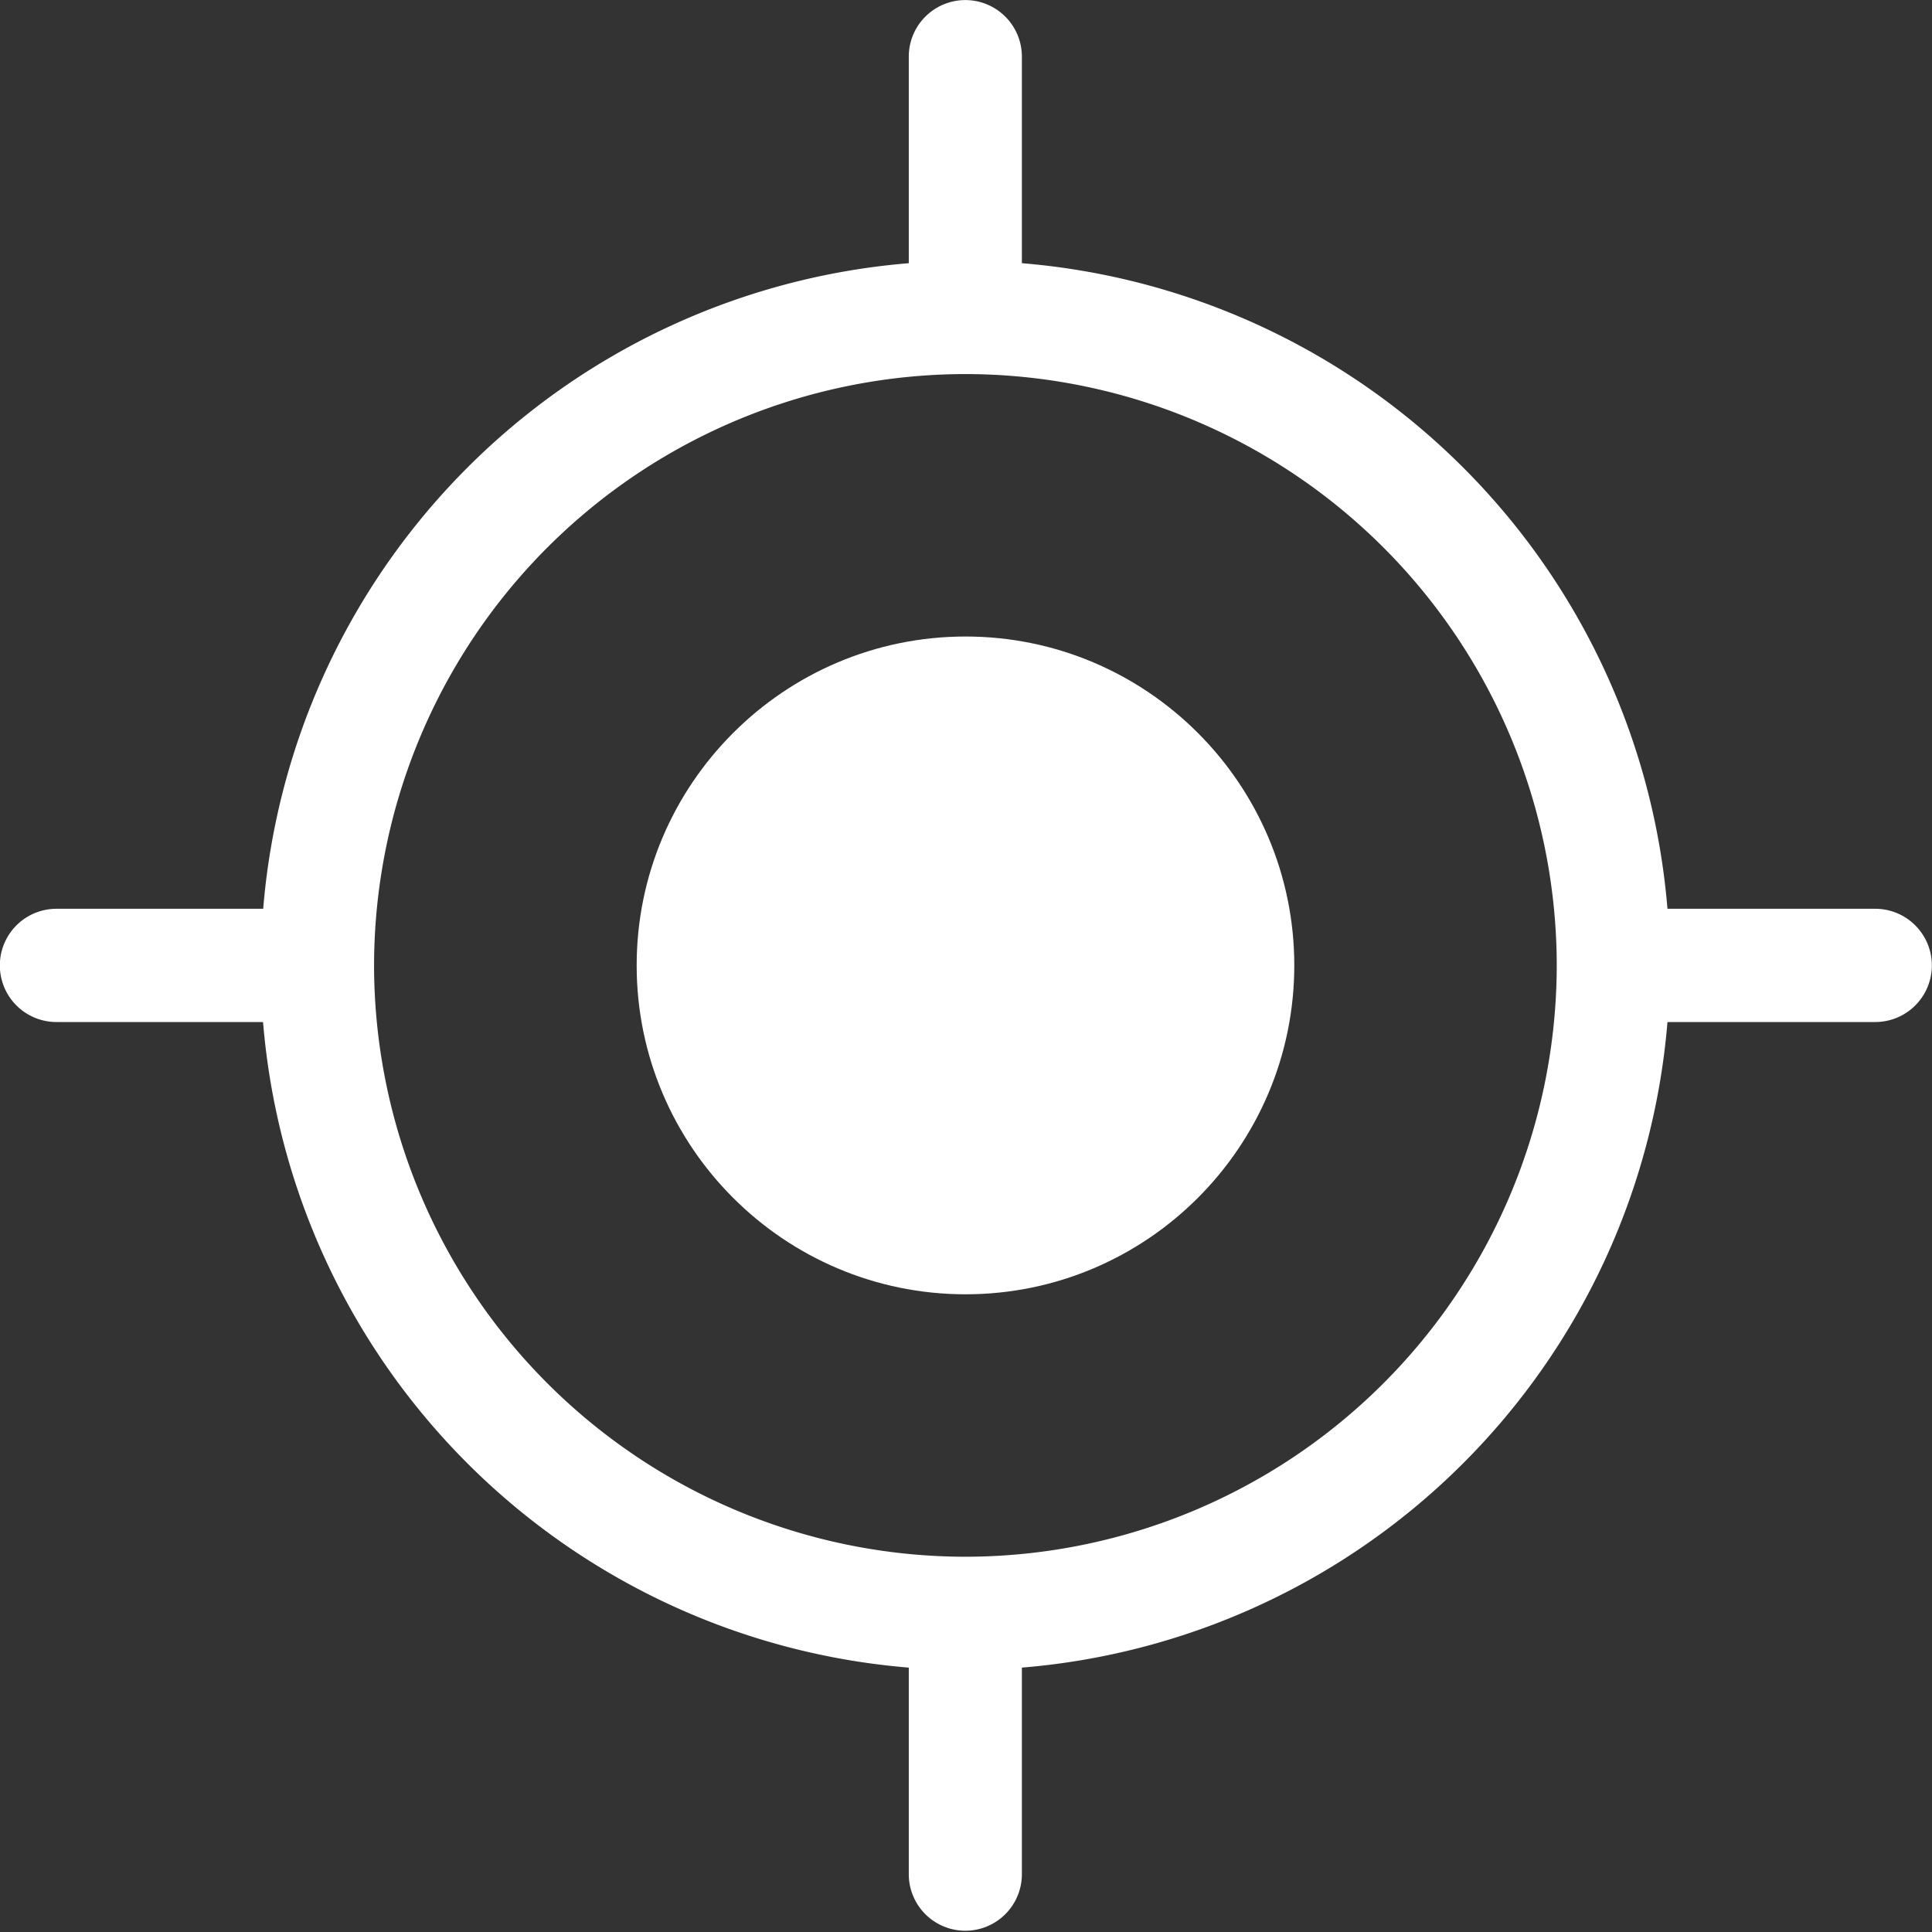 <svg xmlns="http://www.w3.org/2000/svg" width="13" height="13"><rect width="100%" height="100%" fill="#333333" stroke="none"/><g fill="#FFF"><path d="M6.497 4.283c-1.22 0-2.213.993-2.213 2.213 0 1.22.993 2.213 2.213 2.213 1.22 0 2.212-.993 2.212-2.213 0-1.22-.992-2.213-2.212-2.213z"/><path d="M12.62 6.115H11.22a4.748 4.748 0 0 0-4.344-4.344V.381a.38.38 0 0 0-.761 0v1.39a4.748 4.748 0 0 0-4.344 4.344H.38a.38.38 0 0 0 0 .762h1.39a4.748 4.748 0 0 0 4.345 4.344v1.39a.38.38 0 0 0 .761 0v-1.39a4.748 4.748 0 0 0 4.344-4.344h1.398a.38.38 0 0 0 0-.762zm-6.123 4.36a3.983 3.983 0 0 1-3.98-3.979 3.983 3.983 0 0 1 3.98-3.979 3.983 3.983 0 0 1 3.978 3.979 3.983 3.983 0 0 1-3.978 3.979z"/></g></svg>